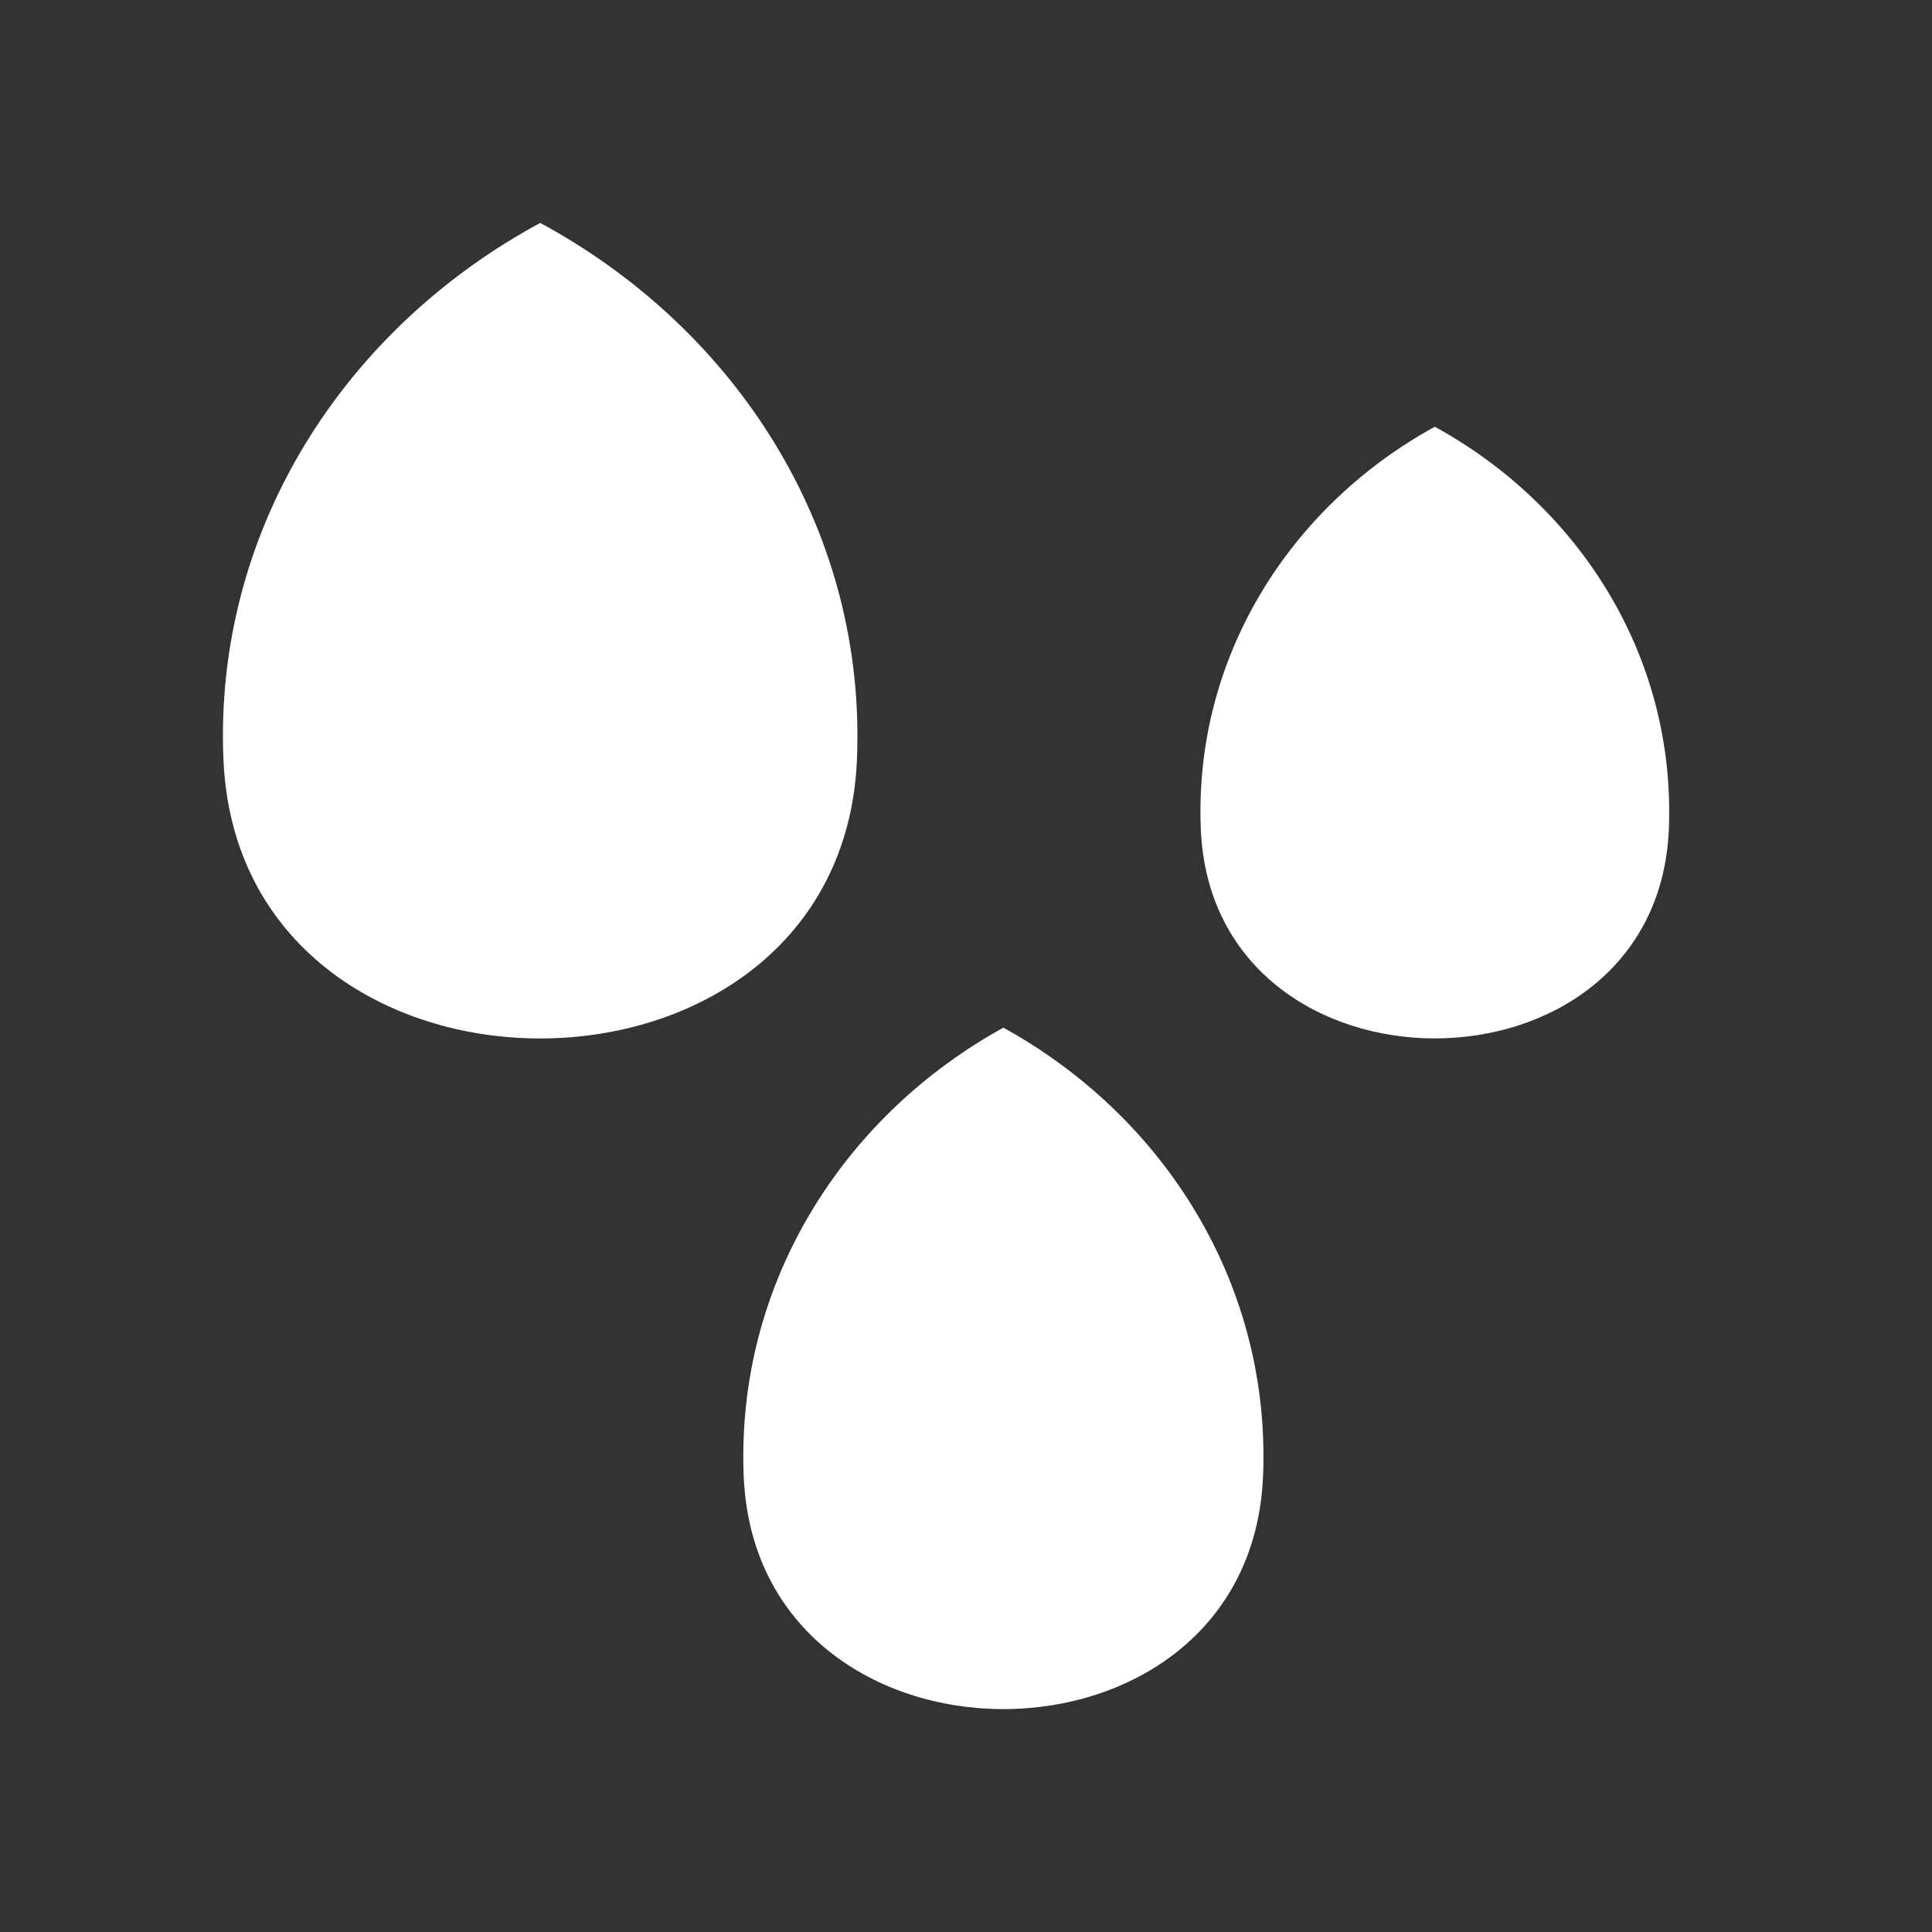<svg width="26" height="26" viewBox="0 0 26 26" fill="none" xmlns="http://www.w3.org/2000/svg">
<rect x="0" y="0" width="26" height="26" fill="#333333" stroke="none"/>
<path d="M13.503 13.83C11.411 14.982 10.003 17.133 10.003 19.597C10.003 19.686 10.004 19.773 10.008 19.86C10.179 24.047 16.827 24.047 16.998 19.86C17.002 19.773 17.003 19.686 17.003 19.597C17.004 17.133 15.595 14.982 13.503 13.83V13.83Z" fill="white"/>
<path d="M7.27 3C4.718 4.379 3 6.953 3 9.902C3 10.008 3.002 10.113 3.007 10.217C3.215 15.228 11.324 15.228 11.533 10.217C11.536 10.113 11.539 10.008 11.539 9.902C11.539 6.953 9.821 4.379 7.27 3V3Z" fill="white"/>
<path d="M19.309 5.743C17.424 6.777 16.155 8.708 16.155 10.92C16.155 10.999 16.157 11.078 16.16 11.156C16.314 14.914 22.304 14.914 22.459 11.156C22.462 11.078 22.463 10.999 22.463 10.92C22.464 8.708 21.195 6.777 19.309 5.743V5.743Z" fill="white"/>
</svg>
